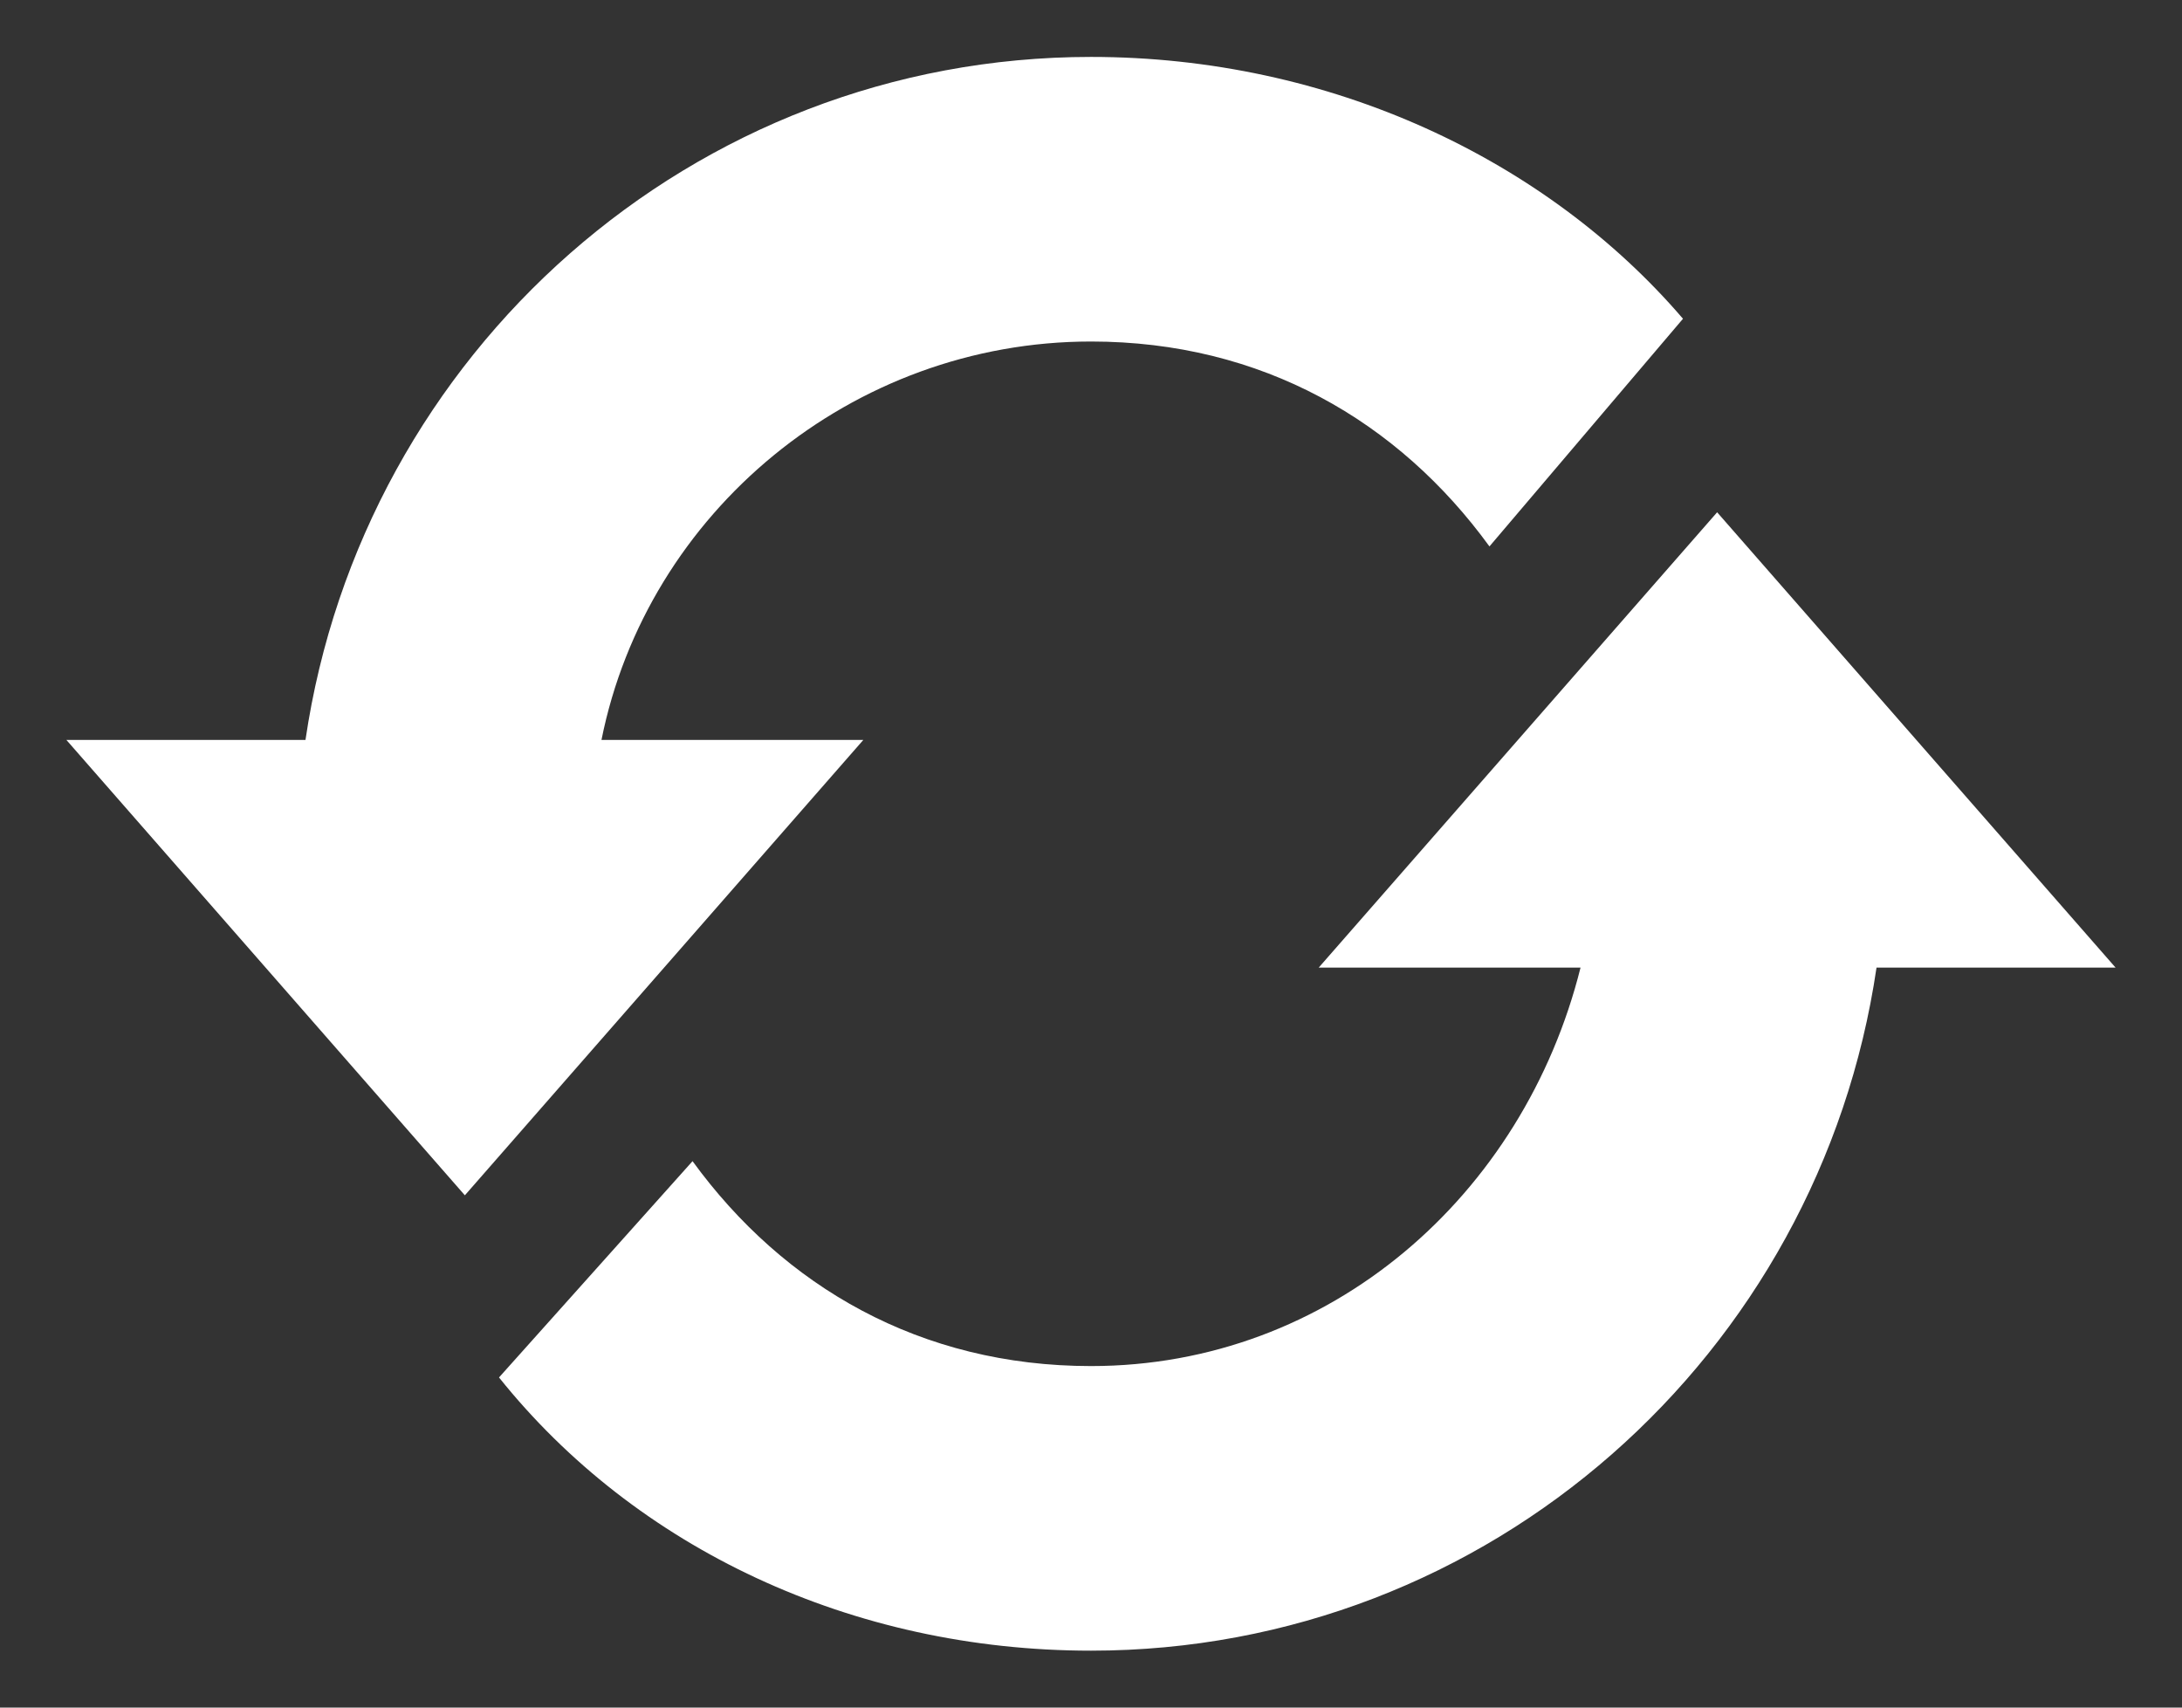 <svg width="23" height="18" viewBox="0 0 23 18" fill="none" xmlns="http://www.w3.org/2000/svg">
<rect x="0" y="0" width="23" height="18" fill="#333333" stroke="none"/>
<path d="M6.34 7.8C6.82 5.4 8.98 3.6 11.5 3.6C13.3 3.6 14.74 4.44 15.7 5.76L17.74 3.36C16.3 1.68 14.02 0.6 11.5 0.6C7.3 0.6 3.82 3.72 3.22 7.8H0.7L4.9 12.6L9.1 7.8H6.34ZM18.1 5.4L13.9 10.2H16.66C16.06 12.6 14.02 14.4 11.5 14.4C9.7 14.4 8.26 13.56 7.3 12.24L5.26 14.52C6.7 16.32 8.98 17.4 11.5 17.4C15.7 17.4 19.18 14.28 19.78 10.2H22.3L18.1 5.4Z" fill="white"/>
</svg>
